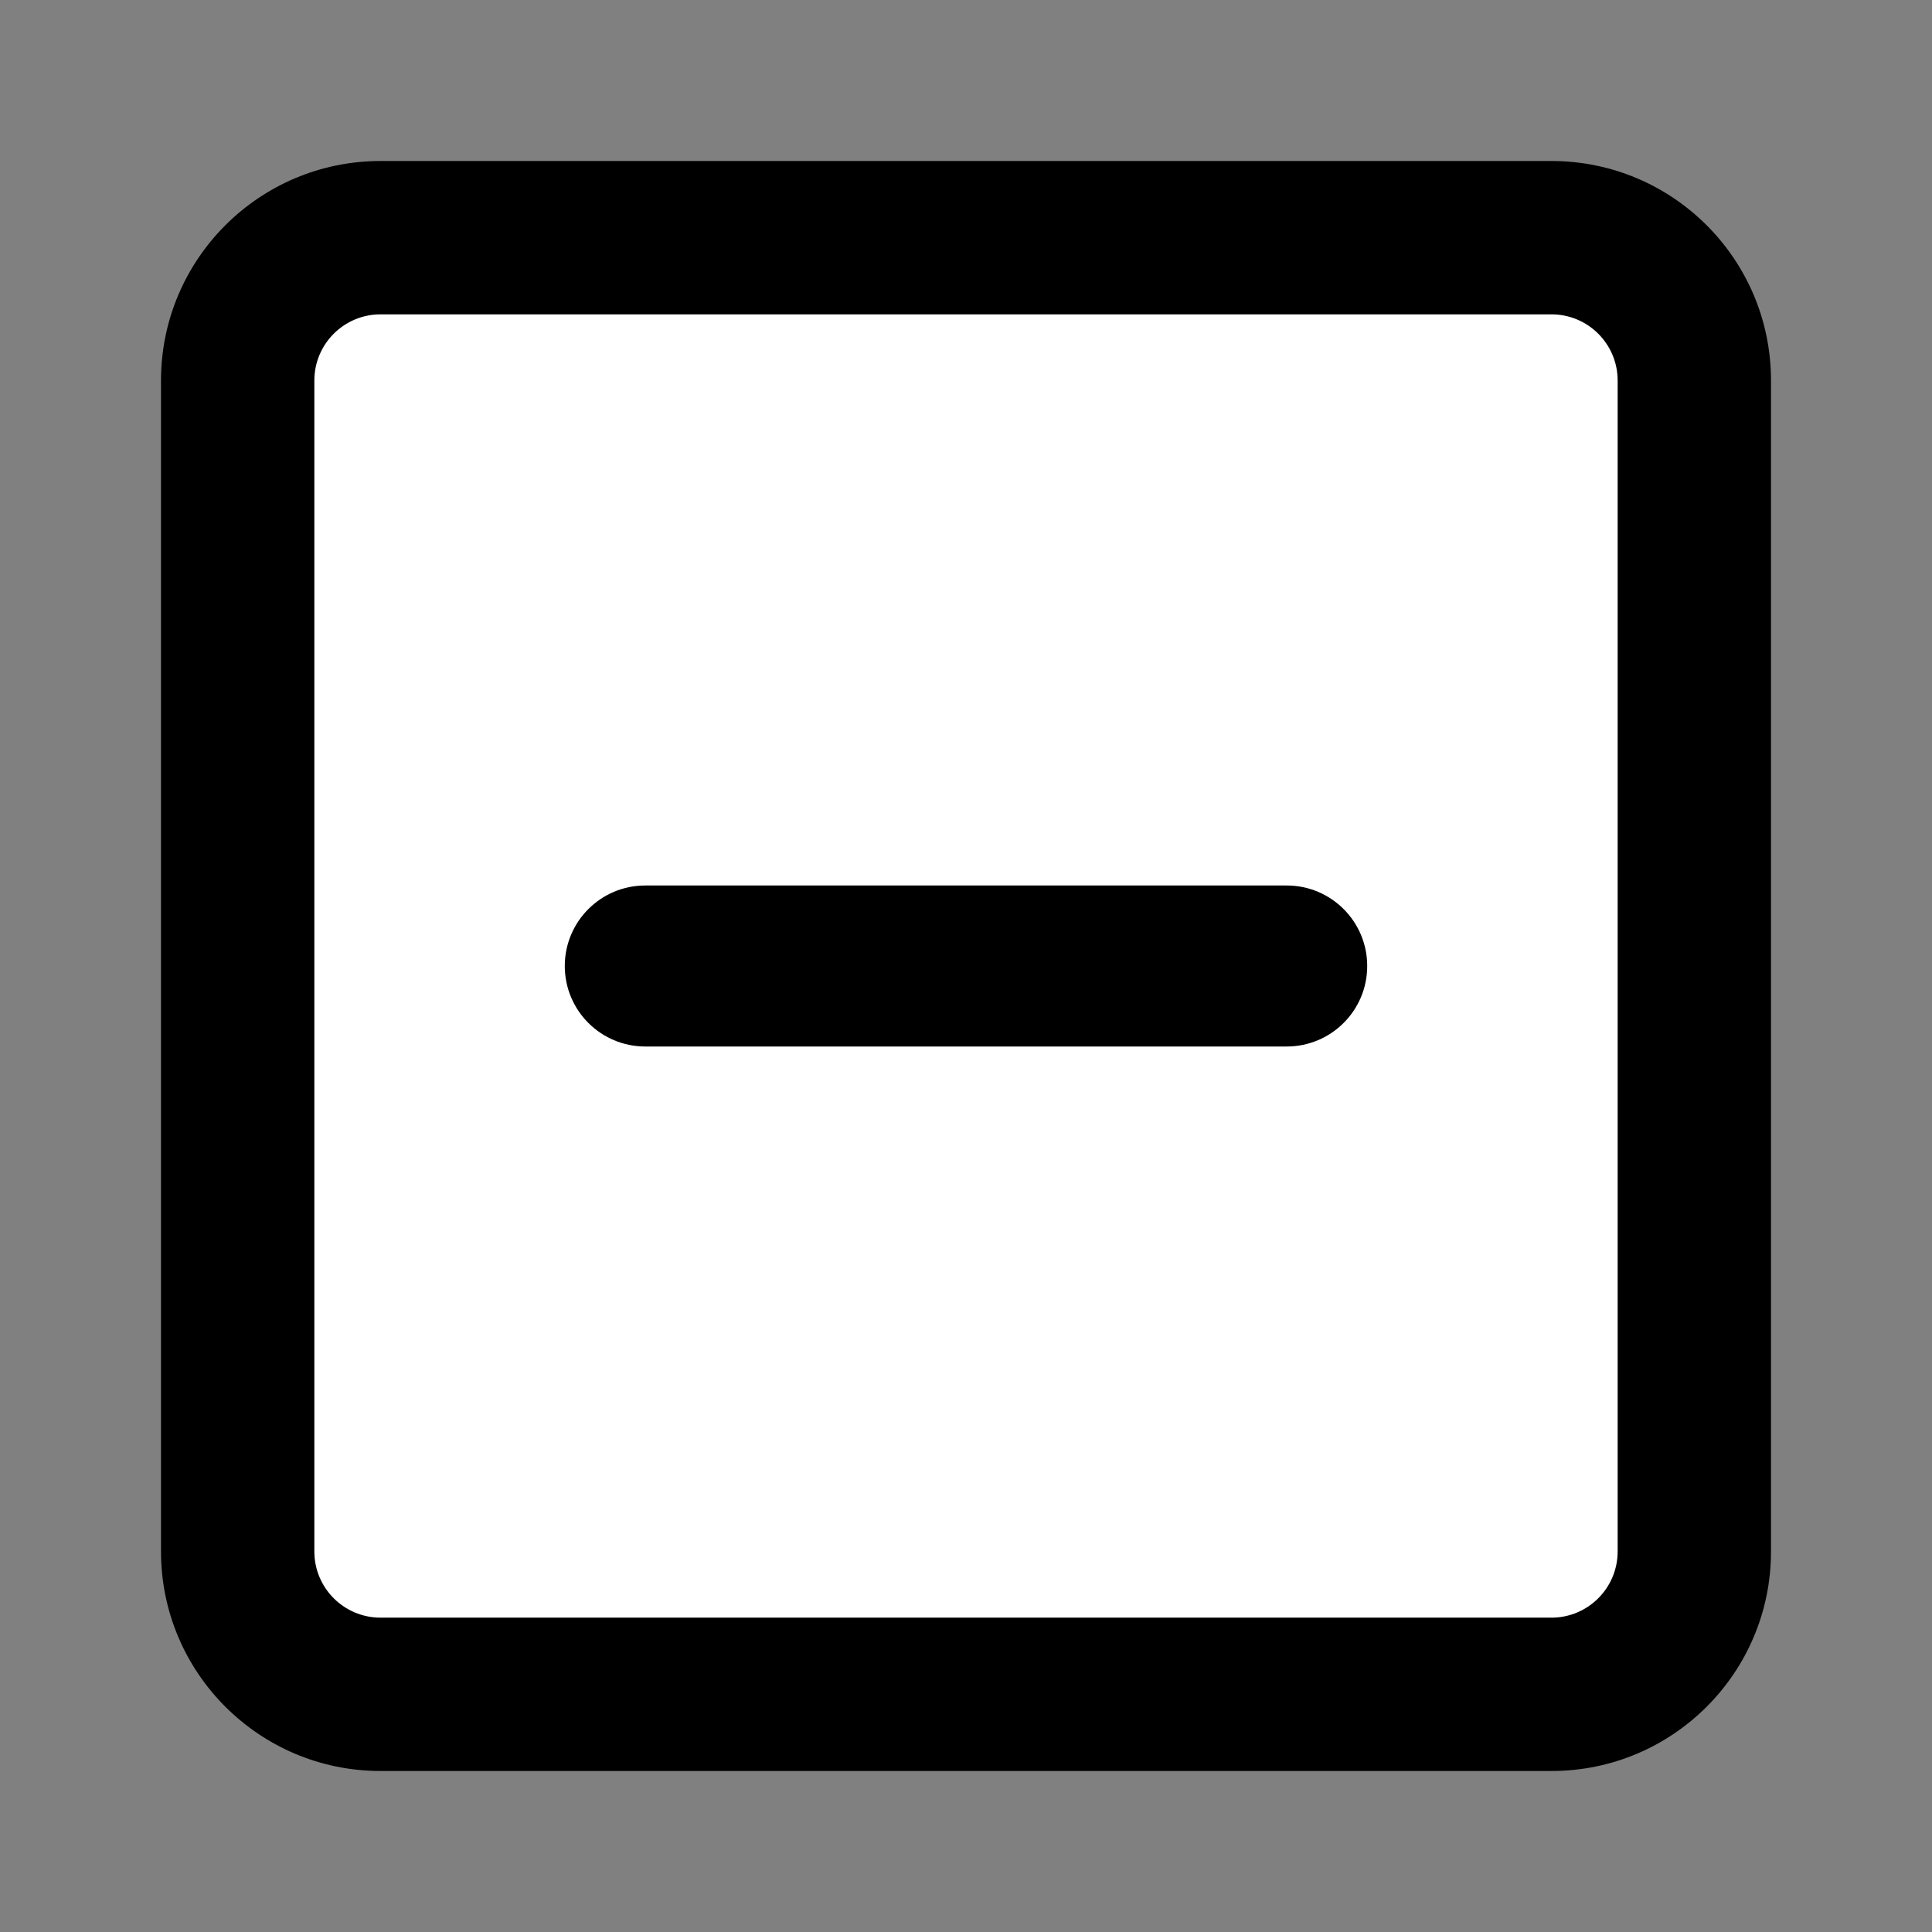 <svg xmlns="http://www.w3.org/2000/svg" width="20" height="20" viewBox="0 0 24 24">
  <rect x="0" y="0" width="24" height="24" fill="#808080" stroke="none"/>
  <g fill="none" fill-rule="evenodd">
    <path fill="#FFF" fill-rule="nonzero" d="M3.914,3 C3.409,3 3,3.409 3,3.914 L3,20.086 C3,20.591 3.409,21 3.914,21 L20.086,21 C20.591,21 21,20.591 21,20.086 L21,3.914 C21,3.409 20.591,3 20.086,3 L3.914,3 Z"/>
    <path fill="currentColor" fill-rule="nonzero" d="M19.273,2 C20.779,2 22,3.221 22,4.727 L22,19.273 C22,20.779 20.779,22 19.273,22 L4.727,22 C3.221,22 2,20.779 2,19.273 L2,4.727 C2,3.221 3.221,2 4.727,2 L19.273,2 Z M19.273,3.905 L4.727,3.905 C4.273,3.905 3.905,4.273 3.905,4.727 L3.905,19.273 C3.905,19.727 4.273,20.095 4.727,20.095 L19.273,20.095 C19.727,20.095 20.095,19.727 20.095,19.273 L20.095,4.727 C20.095,4.273 19.727,3.905 19.273,3.905 Z M15.984,11 C16.537,11 16.984,11.448 16.984,12 C16.984,12.552 16.537,13 15.984,13 L8.016,13 C7.463,13 7.016,12.552 7.016,12 C7.016,11.448 7.463,11 8.016,11 L15.984,11 Z"/>
  </g>
</svg>
